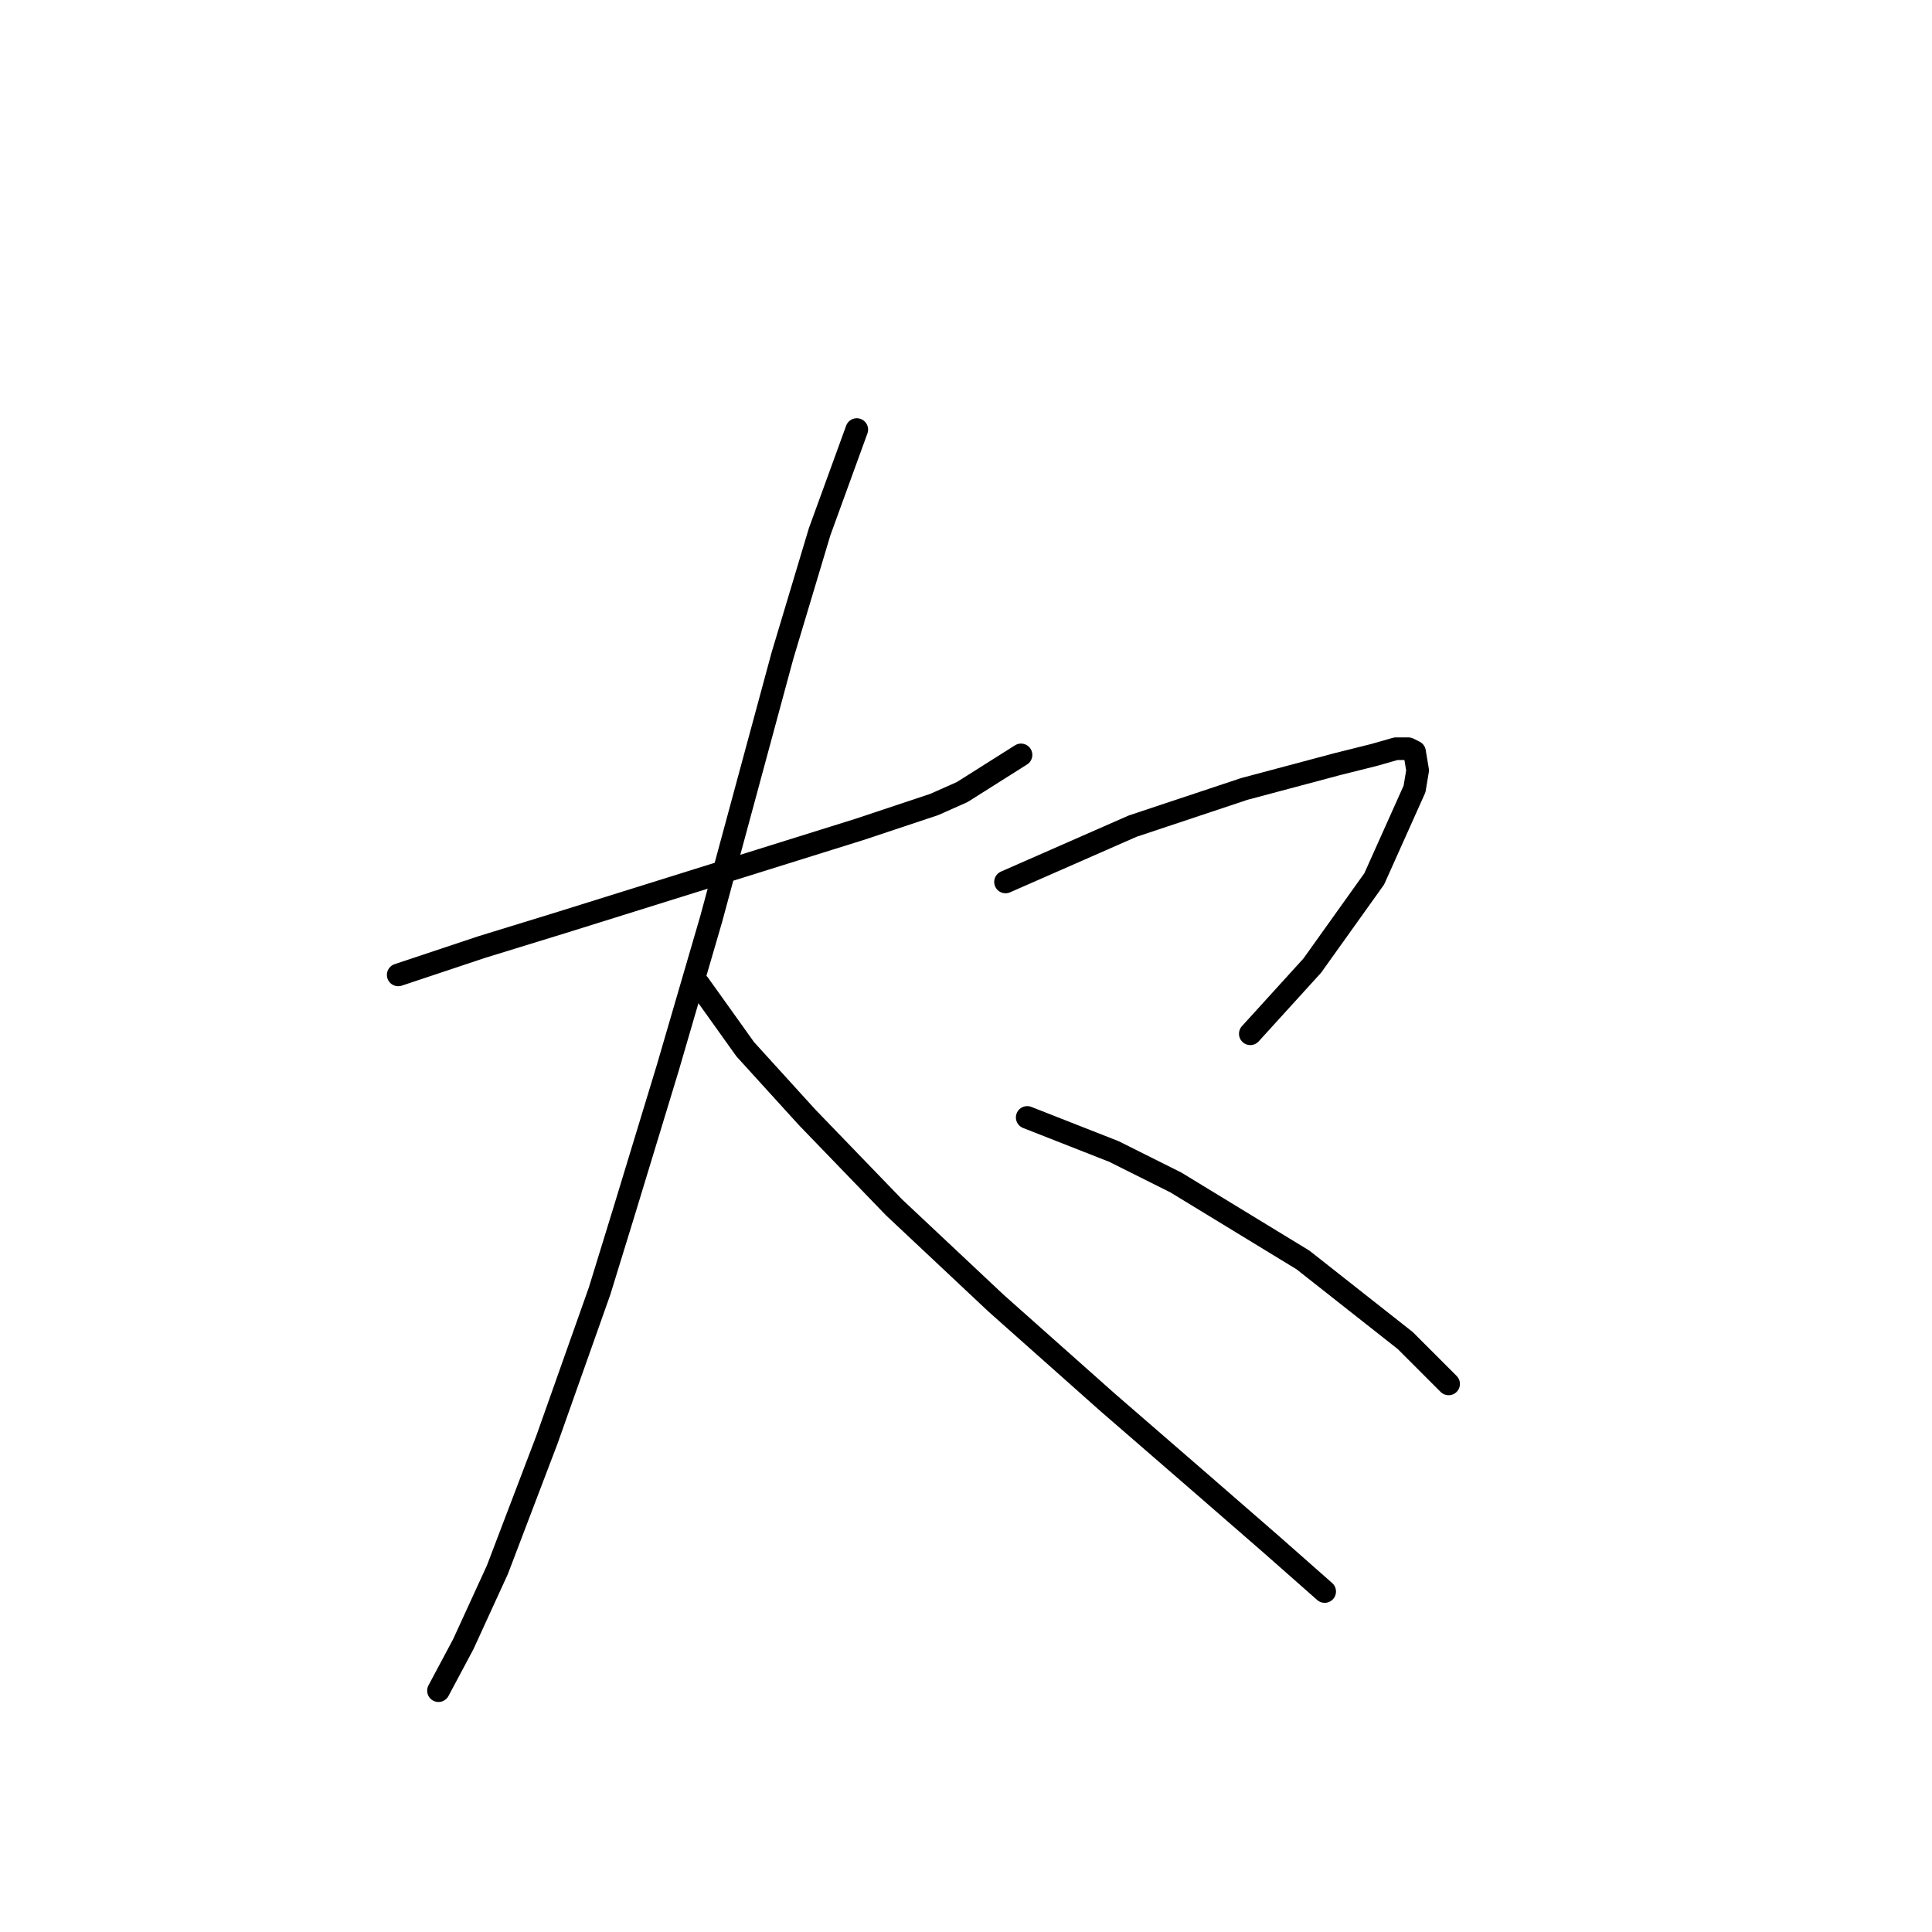<?xml version="1.0" standalone="no"?>
    <svg width="256" height="256" xmlns="http://www.w3.org/2000/svg" version="1.1">
    <polyline stroke="black" stroke-width="3" stroke-linecap="round" fill="transparent" stroke-linejoin="round" points="52.765 129.18 63.85 125.485 74.525 122.2 87.663 118.094 100.802 113.989 113.94 109.883 123.794 106.598 127.489 104.956 135.29 100.029 135.29 100.029 " />
        <polyline stroke="black" stroke-width="3" stroke-linecap="round" fill="transparent" stroke-linejoin="round" points="113.529 56.919 108.602 70.468 103.676 86.891 94.233 121.79 88.484 141.497 82.737 160.383 79.452 171.058 72.472 190.765 65.903 208.009 61.387 217.863 58.102 224.022 58.102 224.022 " />
        <polyline stroke="black" stroke-width="3" stroke-linecap="round" fill="transparent" stroke-linejoin="round" points="92.59 130.411 98.749 139.033 106.96 148.066 118.456 159.973 132.005 172.7 146.786 185.839 159.103 196.513 168.546 204.725 175.526 210.883 175.526 210.883 " />
        <polyline stroke="black" stroke-width="3" stroke-linecap="round" fill="transparent" stroke-linejoin="round" points="133.237 116.863 150.07 109.472 159.924 106.188 164.851 104.546 177.168 101.261 182.095 100.029 184.969 99.208 186.611 99.208 187.432 99.619 187.843 102.082 187.432 104.546 182.095 116.452 173.883 127.948 165.672 136.981 165.672 136.981 " />
        <polyline stroke="black" stroke-width="3" stroke-linecap="round" fill="transparent" stroke-linejoin="round" points="136.111 148.066 147.607 152.582 151.712 154.635 155.818 156.688 172.652 166.952 186.2 177.627 191.948 183.375 191.948 183.375 " />
        </svg>